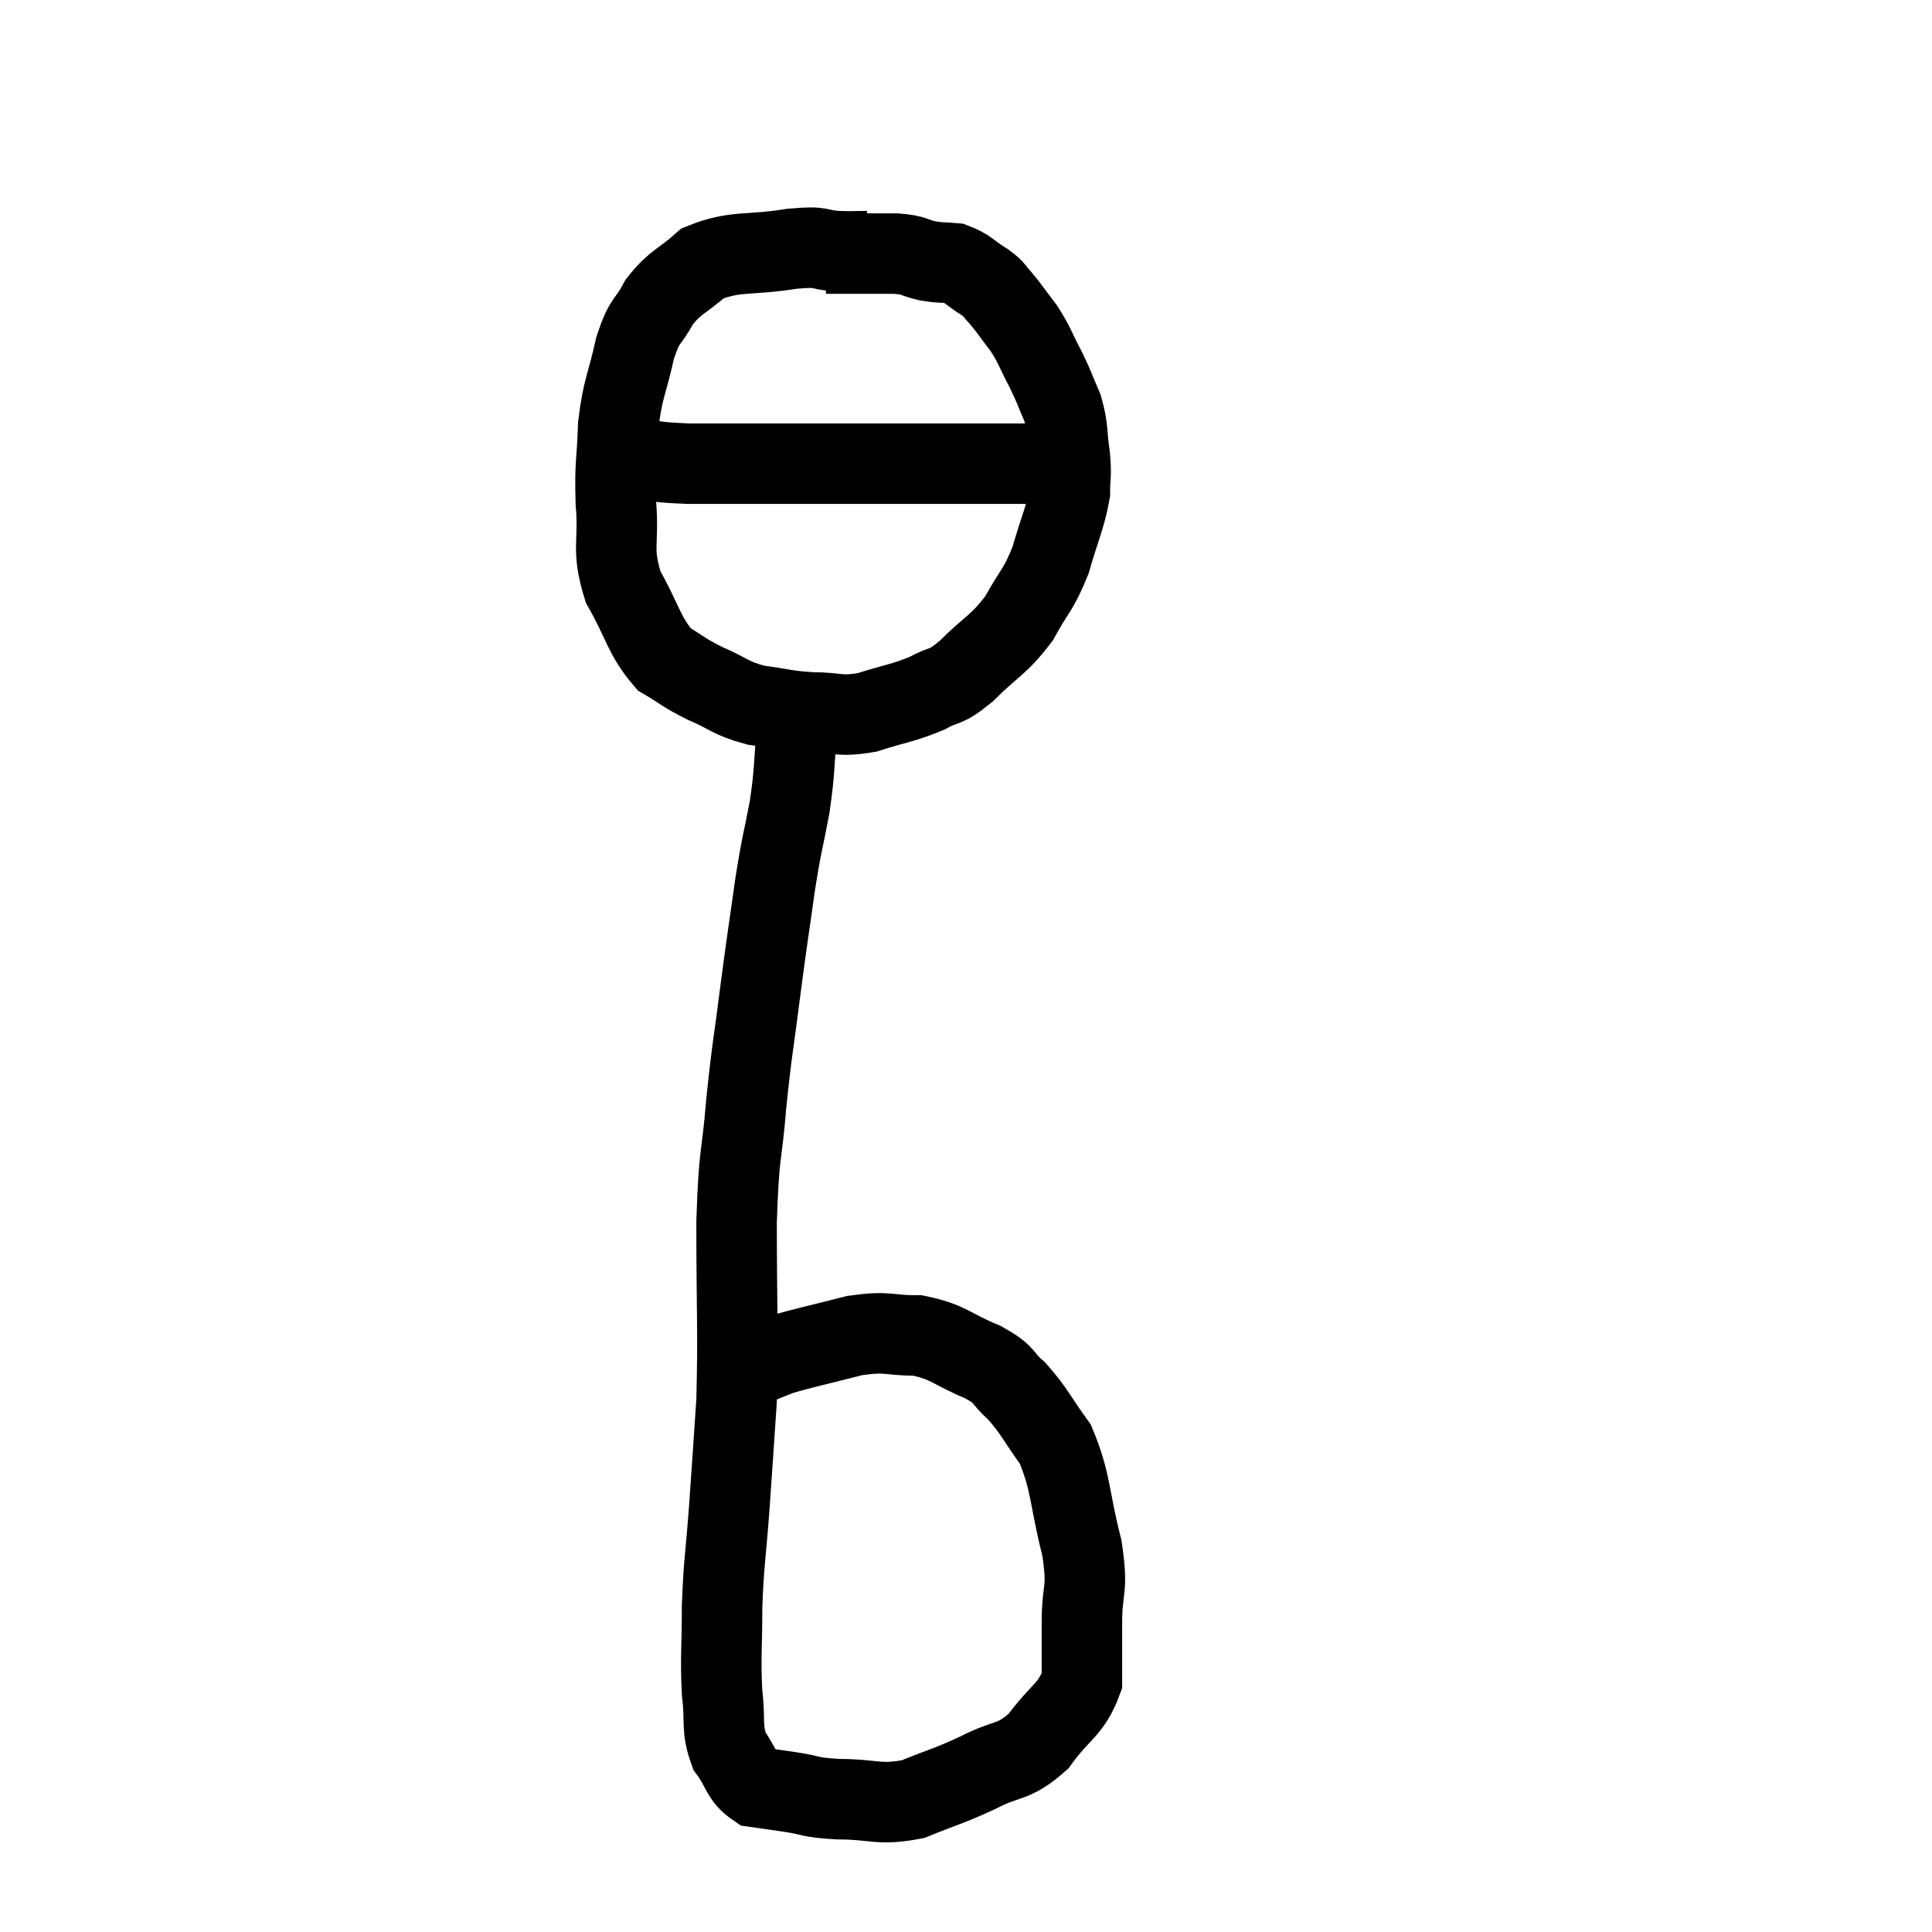 <svg width="48" height="48" viewBox="0 0 48 48" xmlns="http://www.w3.org/2000/svg"><path d="M 21.54 6.24 C 21.18 6.24, 21.285 6.255, 20.82 6.24 C 20.25 6.21, 20.52 6.105, 19.68 6.18 C 18.57 6.36, 18.285 6.21, 17.46 6.54 C 16.92 7.02, 16.8 6.975, 16.38 7.5 C 16.08 8.07, 16.035 7.875, 15.78 8.64 C 15.57 9.6, 15.48 9.6, 15.36 10.56 C 15.33 11.52, 15.27 11.475, 15.3 12.48 C 15.39 13.53, 15.18 13.605, 15.48 14.58 C 15.99 15.48, 15.99 15.78, 16.5 16.38 C 17.01 16.68, 16.95 16.695, 17.52 16.98 C 18.15 17.25, 18.12 17.34, 18.78 17.52 C 19.47 17.61, 19.47 17.655, 20.16 17.7 C 20.85 17.7, 20.82 17.82, 21.54 17.7 C 22.29 17.46, 22.425 17.475, 23.04 17.22 C 23.52 16.95, 23.43 17.145, 24 16.68 C 24.66 16.02, 24.795 16.05, 25.32 15.36 C 25.71 14.64, 25.785 14.7, 26.1 13.92 C 26.34 13.08, 26.46 12.885, 26.58 12.24 C 26.58 11.79, 26.625 11.865, 26.58 11.34 C 26.49 10.74, 26.55 10.68, 26.4 10.14 C 26.19 9.66, 26.22 9.675, 25.98 9.18 C 25.71 8.67, 25.725 8.61, 25.44 8.16 C 25.14 7.77, 25.08 7.665, 24.84 7.38 C 24.66 7.2, 24.765 7.23, 24.48 7.02 C 24.09 6.78, 24.06 6.675, 23.7 6.54 C 23.37 6.51, 23.4 6.54, 23.04 6.48 C 22.65 6.39, 22.77 6.345, 22.26 6.3 C 21.63 6.3, 21.435 6.3, 21 6.3 C 20.76 6.3, 20.64 6.3, 20.52 6.3 L 20.52 6.3" fill="none" stroke="black" stroke-width="2"></path><path d="M 15.6 11.34 C 16.35 11.43, 15.975 11.475, 17.1 11.52 C 18.6 11.52, 18.75 11.52, 20.1 11.52 C 21.3 11.52, 21.465 11.52, 22.5 11.52 C 23.37 11.52, 23.49 11.52, 24.24 11.52 C 24.87 11.52, 25.035 11.52, 25.5 11.52 C 25.8 11.52, 25.875 11.52, 26.1 11.52 C 26.25 11.52, 26.175 11.52, 26.4 11.52 C 26.7 11.52, 26.85 11.52, 27 11.52 C 27 11.52, 27 11.52, 27 11.52 L 27 11.52" fill="none" stroke="black" stroke-width="2"></path><path d="M 19.8 18.18 C 19.71 19.11, 19.755 19.095, 19.62 20.04 C 19.44 21, 19.44 20.835, 19.26 21.96 C 19.08 23.25, 19.08 23.175, 18.9 24.54 C 18.72 25.98, 18.69 25.965, 18.54 27.42 C 18.42 28.89, 18.36 28.515, 18.3 30.36 C 18.3 32.58, 18.345 33.03, 18.3 34.8 C 18.21 36.12, 18.21 36.165, 18.12 37.44 C 18.03 38.67, 17.985 38.745, 17.94 39.9 C 17.94 40.98, 17.895 41.16, 17.94 42.06 C 18.03 42.78, 17.91 42.915, 18.12 43.5 C 18.45 43.95, 18.405 44.145, 18.78 44.4 C 19.2 44.46, 19.11 44.445, 19.62 44.52 C 20.22 44.61, 20.055 44.655, 20.82 44.7 C 21.75 44.7, 21.81 44.865, 22.68 44.7 C 23.49 44.37, 23.52 44.4, 24.3 44.04 C 25.05 43.65, 25.155 43.83, 25.8 43.26 C 26.34 42.51, 26.61 42.495, 26.88 41.76 C 26.88 41.04, 26.88 41.145, 26.88 40.32 C 26.88 39.39, 27.045 39.57, 26.88 38.46 C 26.55 37.17, 26.625 36.855, 26.22 35.88 C 25.74 35.22, 25.71 35.07, 25.26 34.56 C 24.84 34.2, 25.035 34.185, 24.42 33.84 C 23.61 33.51, 23.595 33.345, 22.8 33.18 C 22.02 33.18, 22.095 33.06, 21.24 33.18 C 20.31 33.42, 19.995 33.48, 19.38 33.66 C 19.08 33.78, 18.93 33.84, 18.78 33.9 C 18.78 33.9, 18.825 33.885, 18.78 33.9 C 18.69 33.93, 18.645 33.945, 18.6 33.96 C 18.6 33.96, 18.645 33.93, 18.6 33.96 L 18.42 34.08" fill="none" stroke="black" stroke-width="2"></path></svg>